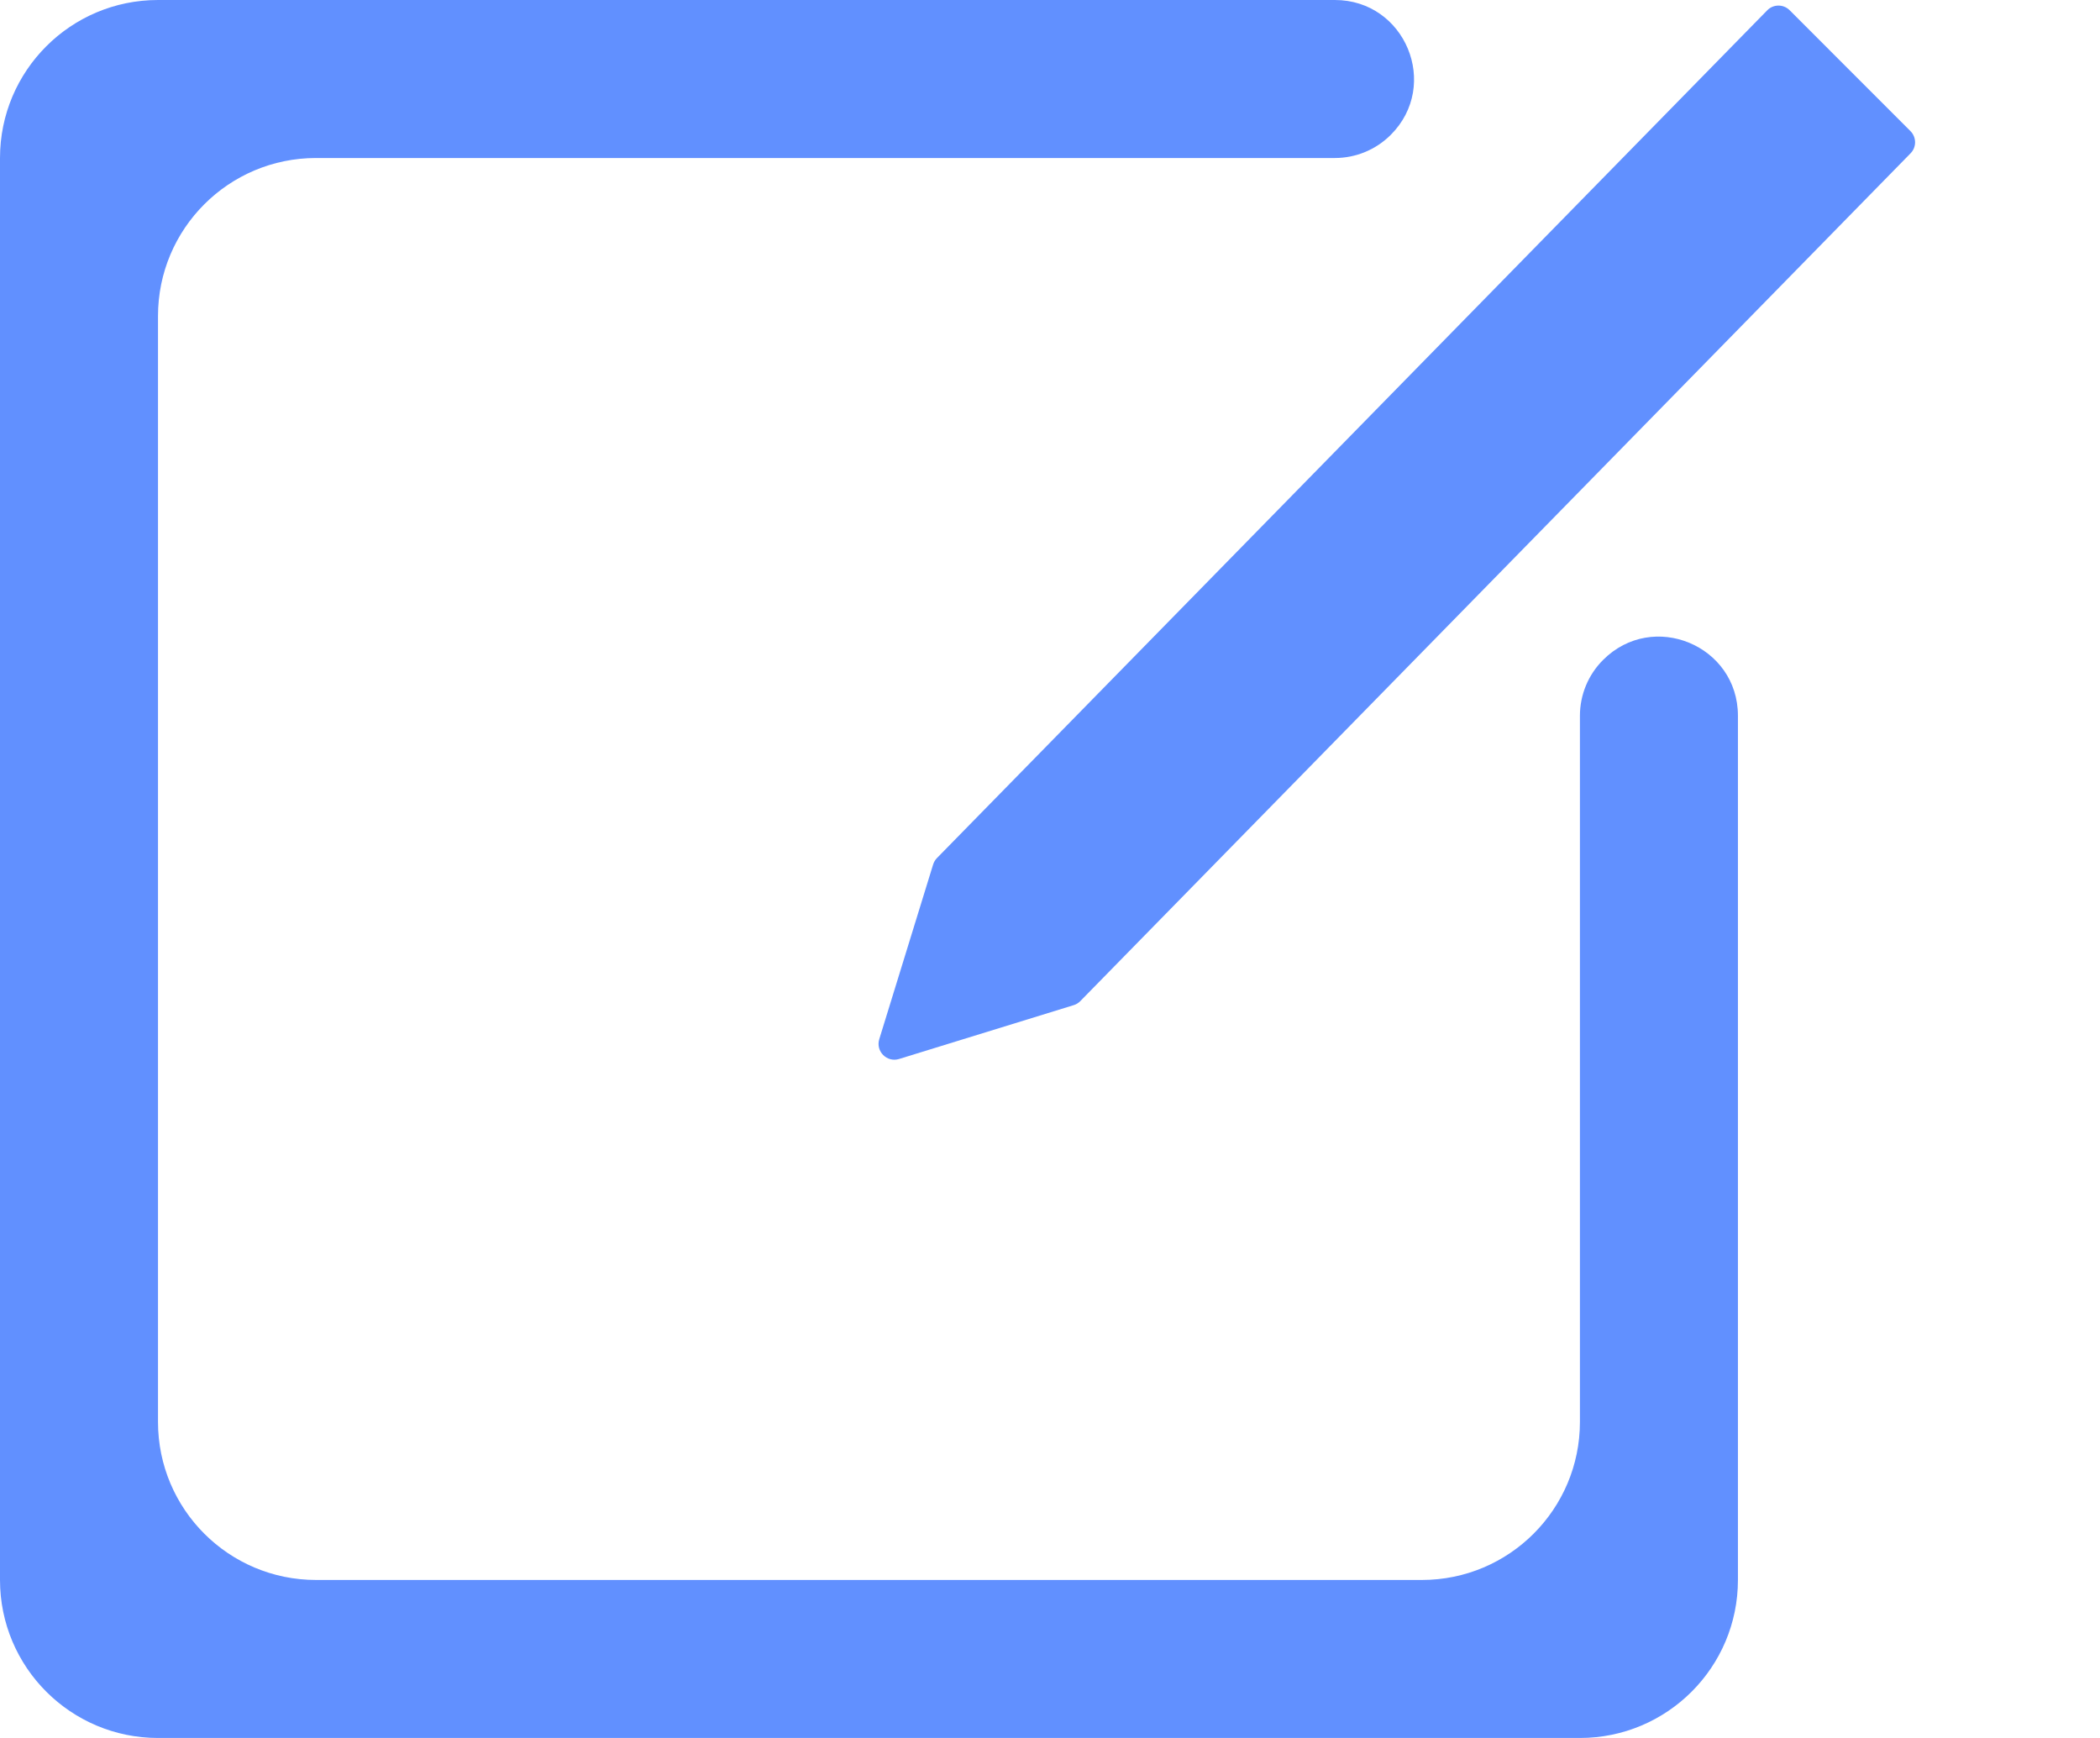 <svg width="29" height="24" viewBox="0 0 29 24" fill="none" xmlns="http://www.w3.org/2000/svg">
<path d="M19.206 1.862C19.893 1.175 19.406 0 18.434 0H2.182C0.977 0 0 0.977 0 2.182V21.818C0 23.023 0.977 24 2.182 24H21.818C23.023 24 24 23.023 24 21.818V9.884C24 8.912 22.825 8.425 22.138 9.113C21.933 9.317 21.818 9.595 21.818 9.884V19.636C21.818 20.841 20.841 21.818 19.636 21.818H4.364C3.159 21.818 2.182 20.841 2.182 19.636V4.364C2.182 3.159 3.159 2.182 4.364 2.182H18.434C18.724 2.182 19.001 2.067 19.206 1.862Z" fill="#6190FF"/>
<path d="M24.404 0.143C24.488 0.056 24.628 0.055 24.714 0.141L26.382 1.81C26.467 1.895 26.468 2.032 26.384 2.117L14.917 13.826C14.892 13.851 14.86 13.871 14.825 13.881L12.415 14.624C12.248 14.675 12.091 14.519 12.142 14.351L12.886 11.938C12.896 11.905 12.914 11.875 12.938 11.85L24.404 0.143Z" fill="#6190FF"/>
</svg>
